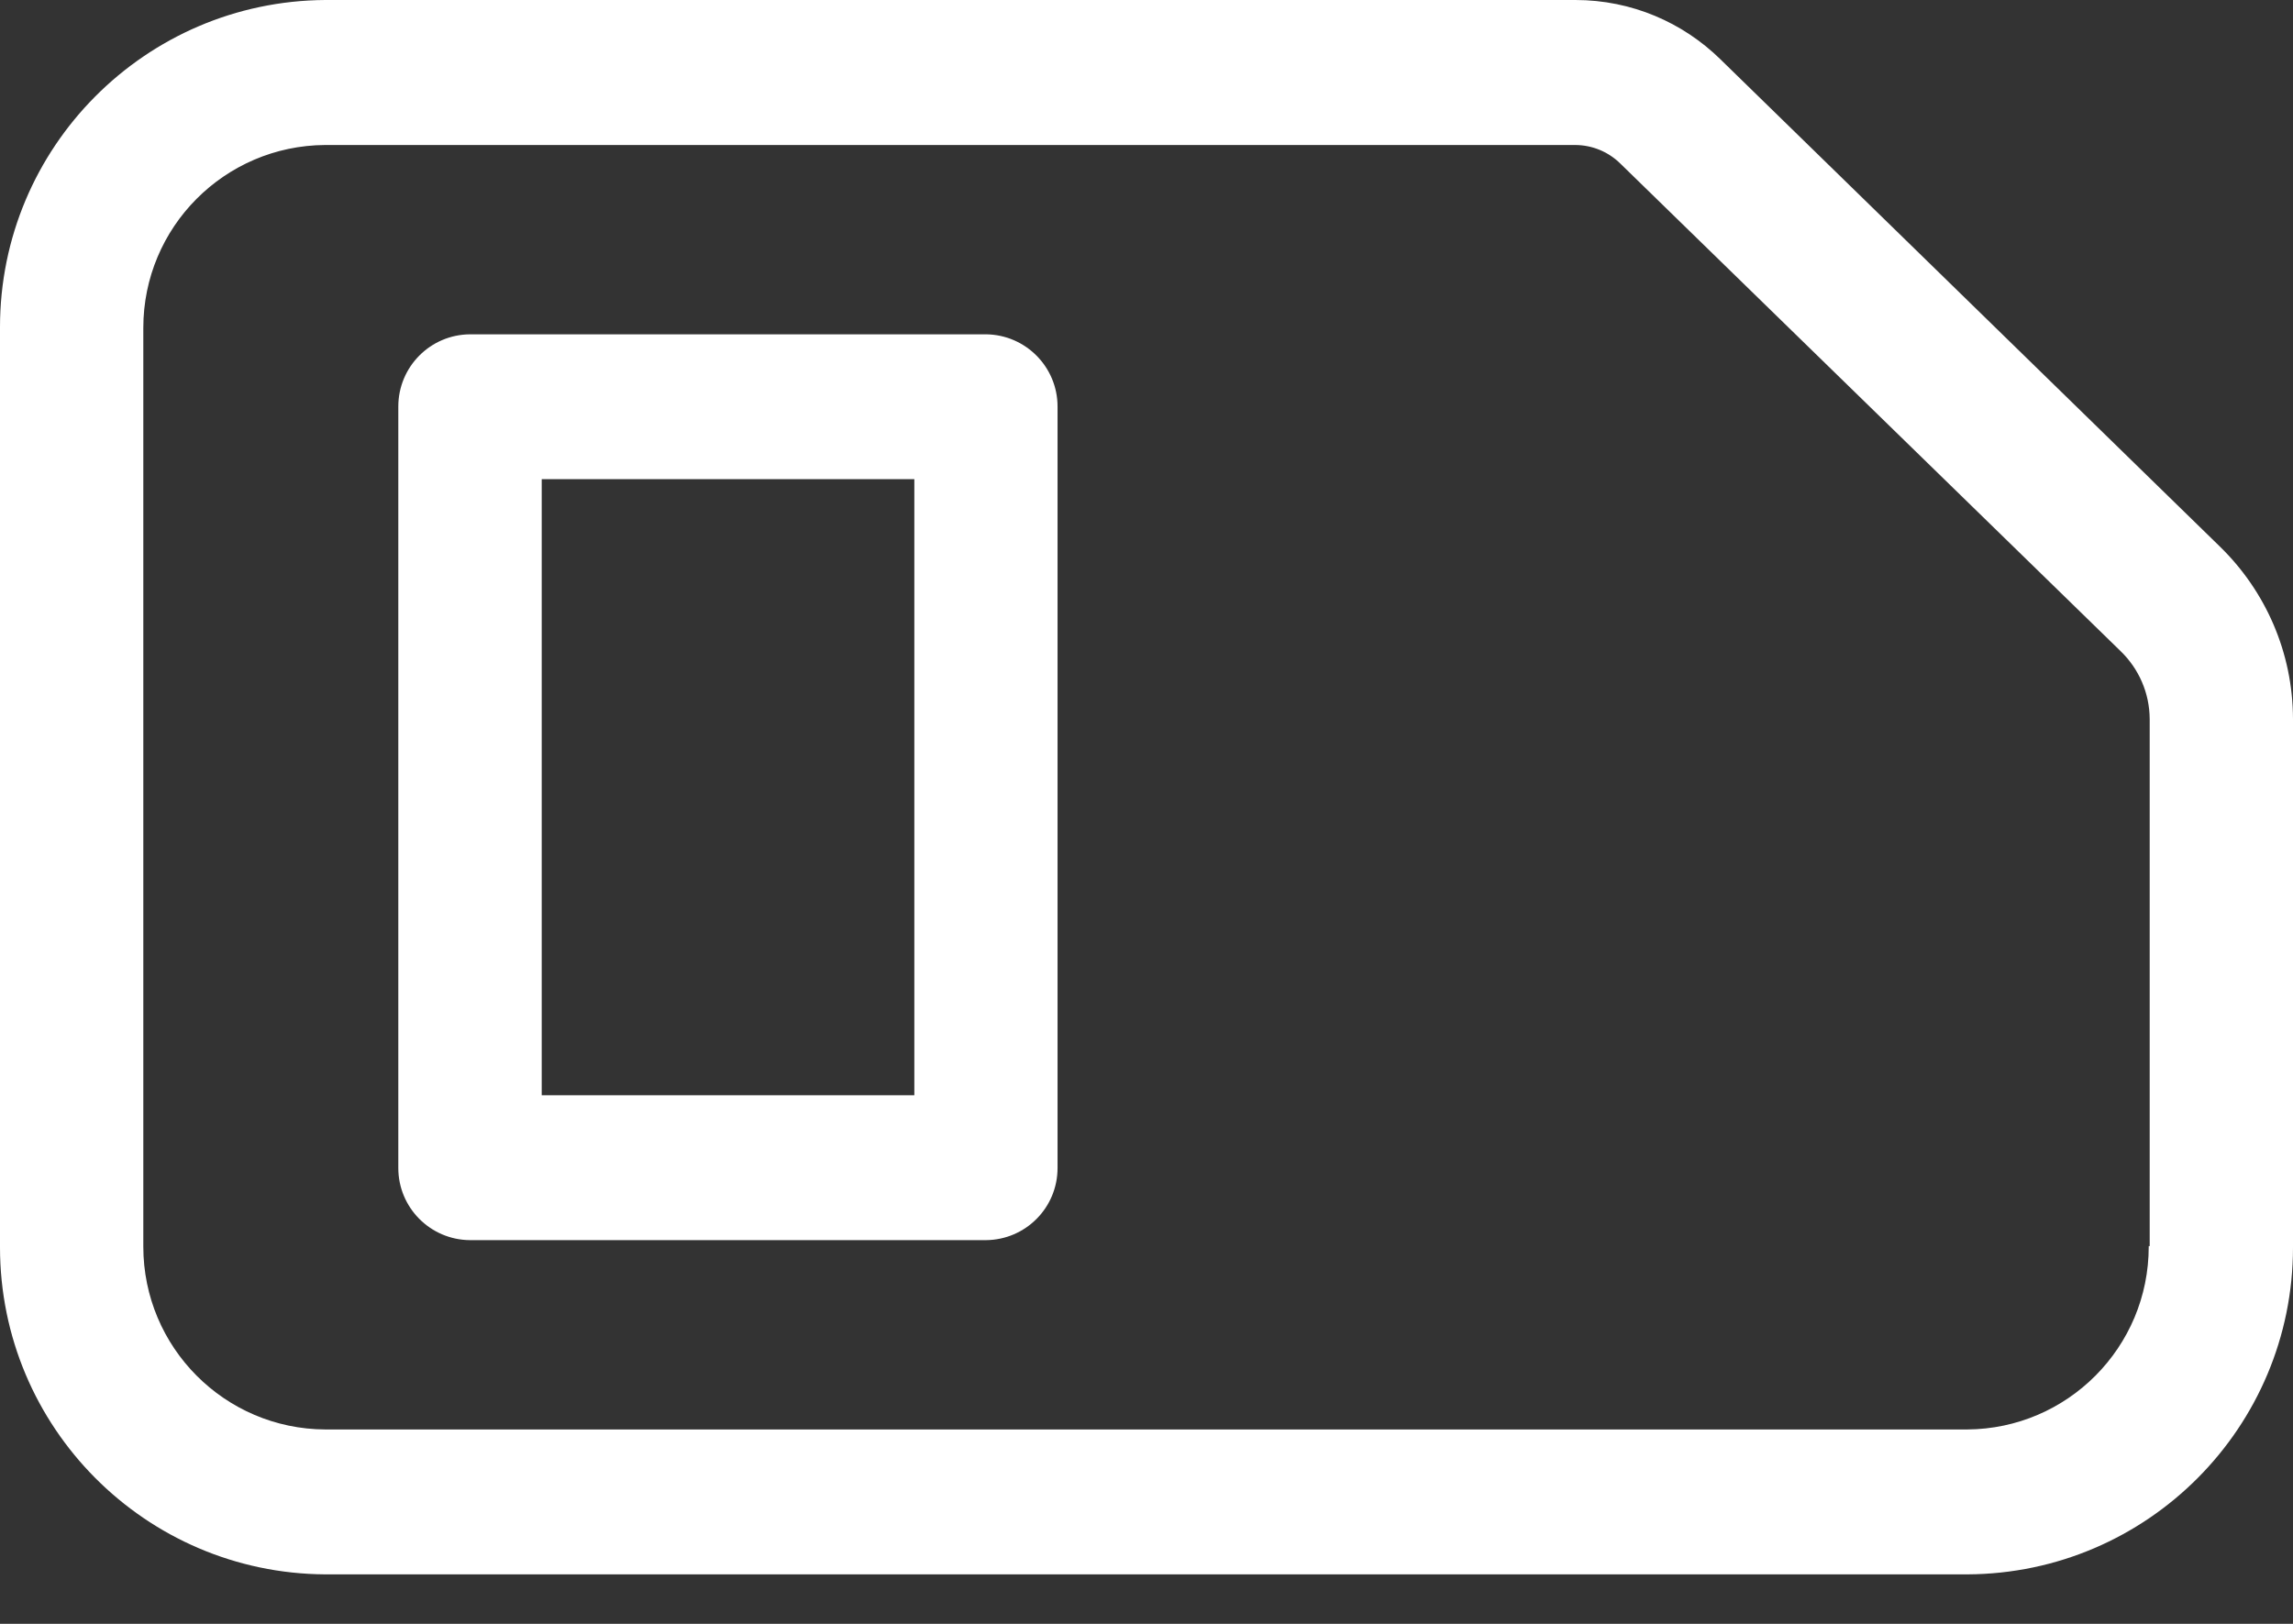 <svg width="24" height="17" viewBox="0 0 24 17" fill="none" xmlns="http://www.w3.org/2000/svg">
<rect x="0" y="0" width="24" height="17" fill="#333333" stroke="none"/>
<path fill-rule="evenodd" clip-rule="evenodd" d="M23.241 5.728L18.006 0.62C17.615 0.237 17.08 0 16.489 0C16.488 0 16.487 0 16.486 0H3.404C1.522 0.012 0 1.541 0 3.425C0 3.43 0 3.434 0 3.438V13.045C0 13.049 0 13.053 0 13.057C0 14.942 1.522 16.471 3.404 16.482H20.592C22.476 16.473 24 14.943 24 13.058C24 13.053 24 13.049 24 13.044V7.527C23.998 6.822 23.707 6.185 23.241 5.728ZM22.49 13.045C22.49 13.047 22.49 13.049 22.49 13.051C22.49 14.104 21.64 14.959 20.589 14.965H3.404C2.352 14.96 1.5 14.105 1.5 13.051C1.5 13.049 1.5 13.047 1.5 13.045V3.438C1.5 3.436 1.5 3.434 1.5 3.432C1.5 2.379 2.35 1.525 3.402 1.518H16.484C16.669 1.518 16.837 1.592 16.959 1.712L22.2 6.821C22.384 7.001 22.499 7.252 22.5 7.529V13.046L22.49 13.045ZM10.319 3.5H4.919C4.504 3.503 4.169 3.84 4.169 4.256C4.169 4.257 4.169 4.258 4.169 4.26V12.225C4.169 12.226 4.169 12.227 4.169 12.228C4.169 12.643 4.504 12.98 4.919 12.983H10.319C10.734 12.98 11.069 12.644 11.069 12.228C11.069 12.227 11.069 12.226 11.069 12.224V4.259C11.069 4.258 11.069 4.257 11.069 4.256C11.069 3.842 10.735 3.505 10.322 3.5H10.319ZM9.57 11.466H5.67V5.016H9.57V11.466Z" fill="white"/>
</svg>
